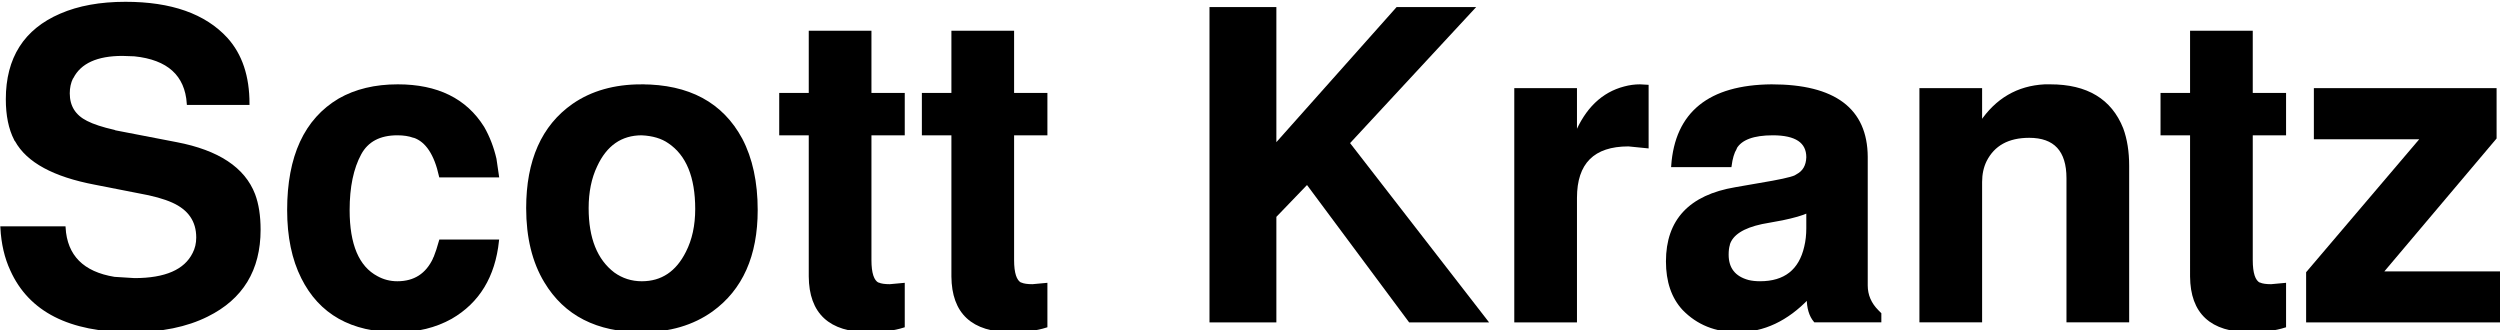<?xml version="1.0" encoding="UTF-8" standalone="no"?>
<!-- Created with Inkscape (http://www.inkscape.org/) -->

<svg
   width="1942.429"
   height="256.72"
   viewBox="0 0 513.934 67.924"
   version="1.1"
   id="svg836"
   inkscape:version="1.1 (1:1.1+202105261517+ce6663b3b7)"
   sodipodi:docname="ScottKrantz-Light.svg"
   xmlns:inkscape="http://www.inkscape.org/namespaces/inkscape"
   xmlns:sodipodi="http://sodipodi.sourceforge.net/DTD/sodipodi-0.dtd"
   xmlns="http://www.w3.org/2000/svg"
   xmlns:svg="http://www.w3.org/2000/svg">
  <sodipodi:namedview
     id="namedview838"
     pagecolor="#ffffff"
     bordercolor="#999999"
     borderopacity="1"
     inkscape:pageshadow="0"
     inkscape:pageopacity="0"
     inkscape:pagecheckerboard="0"
     inkscape:document-units="px"
     showgrid="false"
     units="px"
     width="1942.429px"
     inkscape:zoom="0.62805135"
     inkscape:cx="1079.5296"
     inkscape:cy="222.1156"
     inkscape:window-width="1680"
     inkscape:window-height="1004"
     inkscape:window-x="1920"
     inkscape:window-y="35"
     inkscape:window-maximized="1"
     inkscape:current-layer="layer1" />
  <defs
     id="defs833" />
  <g
     inkscape:label="Layer 1"
     inkscape:groupmode="layer"
     id="layer1">
    <g
       aria-label="Scott Krantz"
       id="text3847"
       style="font-weight:bold;font-size:88.194px;line-height:1.25;font-family:'Mukti Narrow';-inkscape-font-specification:'Mukti Narrow, Bold';letter-spacing:0px;word-spacing:0px;stroke:#000000;stroke-width:0.529">
      <path
         d="M 51.026,21.306 H 38.666 Q 38.063,12.391 27.642,11.315 l -2.455,-0.086 q -7.924,0 -10.335,4.694 -0.086,0.086 -0.086,0.086 -0.689,1.421 -0.689,3.187 0,4.048 3.703,5.9 2.024,1.034 5.641,1.852 0.086,0 0.172,0.086 l 2.67,0.517 10.034,1.938 q 12.79,2.455 15.89,10.508 1.12,2.971 1.12,7.235 0,12.316 -10.723,17.613 -6.373,3.187 -15.632,3.187 -18.948,0 -24.589,-12.532 Q 0.598,51.709 0.34,46.799 H 13.216 q 0.517,8.785 10.292,10.378 l 4.134,0.258 q 9.56,0 12.187,-5.297 0.775,-1.464 0.775,-3.316 0,-5.125 -5.082,-7.407 -2.584,-1.163 -6.976,-1.938 l -9,-1.766 Q 6.842,35.301 3.311,28.885 l -0.086,-0.086 v -0.086 q 0,0 -0.086,-0.086 -1.679,-3.273 -1.679,-8.225 0,-12.618 11.024,-17.355 5.555,-2.412 13.307,-2.412 14.039,0 20.757,7.321 4.479,4.952 4.479,13.35 z"
         id="path841" />
      <path
         d="M 102.314,36.206 H 90.515 q -1.507,-6.804 -5.383,-8.139 h -0.086 q -1.421,-0.517 -3.359,-0.517 -5.469,0 -7.665,4.048 -2.412,4.436 -2.412,11.584 0,10.723 5.857,13.823 1.938,1.077 4.22,1.077 5.297,0 7.579,-4.866 v -0.086 l 0.086,-0.086 q 0.603,-1.507 1.163,-3.531 h 11.799 q -1.163,10.938 -9.603,15.804 -4.866,2.713 -11.11,2.713 -13.953,0 -19.422,-10.938 -2.885,-5.727 -2.885,-13.91 0,-16.493 10.464,-22.695 5.038,-2.885 12.015,-2.885 12.144,0 17.527,8.613 1.679,2.928 2.498,6.46 z"
         id="path843" />
      <path
         d="m 131.856,17.602 q 14.556,0 20.498,11.024 3.144,5.986 3.144,14.556 0,13.996 -9.173,20.627 -5.9,4.22 -14.383,4.22 -13.737,0 -19.809,-10.12 -3.703,-6.115 -3.703,-15.115 0,-14.642 9.431,-21.23 5.727,-3.962 13.996,-3.962 z m 0.086,9.948 q -6.416,0 -9.431,6.546 -1.766,3.703 -1.766,8.699 0,9.345 5.383,13.436 2.584,1.852 5.814,1.852 6.201,0 9.302,-6.201 1.938,-3.79 1.938,-8.914 0,-9.948 -5.641,-13.737 -2.153,-1.507 -5.598,-1.679 z"
         id="path845" />
      <path
         d="m 185.729,19.368 v 8.182 h -6.847 v 25.924 q 0,4.048 1.593,4.866 h 0.086 q 0.775,0.345 2.369,0.345 l 2.799,-0.258 v 8.656 q -2.971,0.947 -7.106,0.947 -12.015,0 -12.101,-11.197 V 27.55 h -6.072 v -8.182 h 6.072 V 6.578 h 12.359 v 12.79 z"
         id="path847" />
      <path
         d="m 215.055,19.368 v 8.182 h -6.847 v 25.924 q 0,4.048 1.593,4.866 h 0.086 q 0.775,0.345 2.369,0.345 l 2.799,-0.258 v 8.656 q -2.971,0.947 -7.106,0.947 -12.015,0 -12.101,-11.197 V 27.55 h -6.072 v -8.182 h 6.072 V 6.578 h 12.359 v 12.79 z"
         id="path849" />
      <path
         d="M 262.124,44.474 V 66.006 H 248.903 V 1.712 h 13.221 V 29.918 L 287.23,1.712 h 15.632 l -25.666,27.69 28.379,36.604 h -15.761 L 268.712,37.627 Z"
         id="path851" />
      <path
         d="m 311.561,18.377 h 12.359 v 9.345 q 3.273,-7.924 10.034,-9.689 1.593,-0.431 3.187,-0.431 l 1.507,0.086 v 12.532 l -3.876,-0.388 q -10.852,0 -10.852,10.852 V 66.006 H 311.561 Z"
         id="path853" />
      <path
         d="m 386.492,64.498 v 1.507 h -13.393 q -1.421,-1.679 -1.421,-4.78 -6.503,6.804 -14.469,6.804 -6.761,0 -11.11,-4.479 -3.359,-3.617 -3.359,-9.819 0,-12.618 14.039,-14.986 l 4.952,-0.861 q 5.986,-0.99 7.321,-1.593 l 0.431,-0.258 q 2.024,-1.077 2.11,-3.703 0,-4.78 -7.149,-4.78 -5.986,0 -7.665,2.842 v 0.086 q -0.775,1.292 -1.077,3.617 h -11.886 q 1.163,-16.321 20.369,-16.493 19.422,0 19.508,14.642 v 26.441 q 0,3.014 2.282,5.297 z M 371.592,46.885 v -3.359 q -1.679,0.775 -5.211,1.507 l -4.22,0.775 q -5.814,1.249 -6.804,4.392 v 0.086 q -0.258,0.818 -0.258,2.067 0,4.306 4.306,5.469 1.077,0.258 2.412,0.258 7.665,0 9.345,-7.321 0.431,-1.766 0.431,-3.876 z"
         id="path855" />
      <path
         d="m 394.846,18.377 h 12.359 v 6.89 q 4.823,-7.235 13.134,-7.665 0.517,0 1.163,0 11.197,0 14.728,8.871 1.206,3.273 1.206,7.622 v 31.91 H 425.077 V 36.636 q 0,-8.57 -7.924,-8.57 -6.503,0 -9,4.952 -0.947,1.938 -0.947,4.392 v 28.594 h -12.359 z"
         id="path857" />
      <path
         d="m 469.691,19.368 v 8.182 h -6.847 v 25.924 q 0,4.048 1.593,4.866 h 0.086 q 0.775,0.345 2.369,0.345 l 2.799,-0.258 v 8.656 q -2.971,0.947 -7.106,0.947 -12.015,0 -12.101,-11.197 V 27.55 h -6.072 v -8.182 h 6.072 V 6.578 h 12.359 v 12.79 z"
         id="path859" />
      <path
         d="m 512.97,18.377 v 9.991 l -23.384,27.69 h 24.159 v 9.948 h -39.403 v -9.948 l 23.556,-27.69 H 475.935 V 18.377 Z"
         id="path861" />
    </g>
  </g>
</svg>
